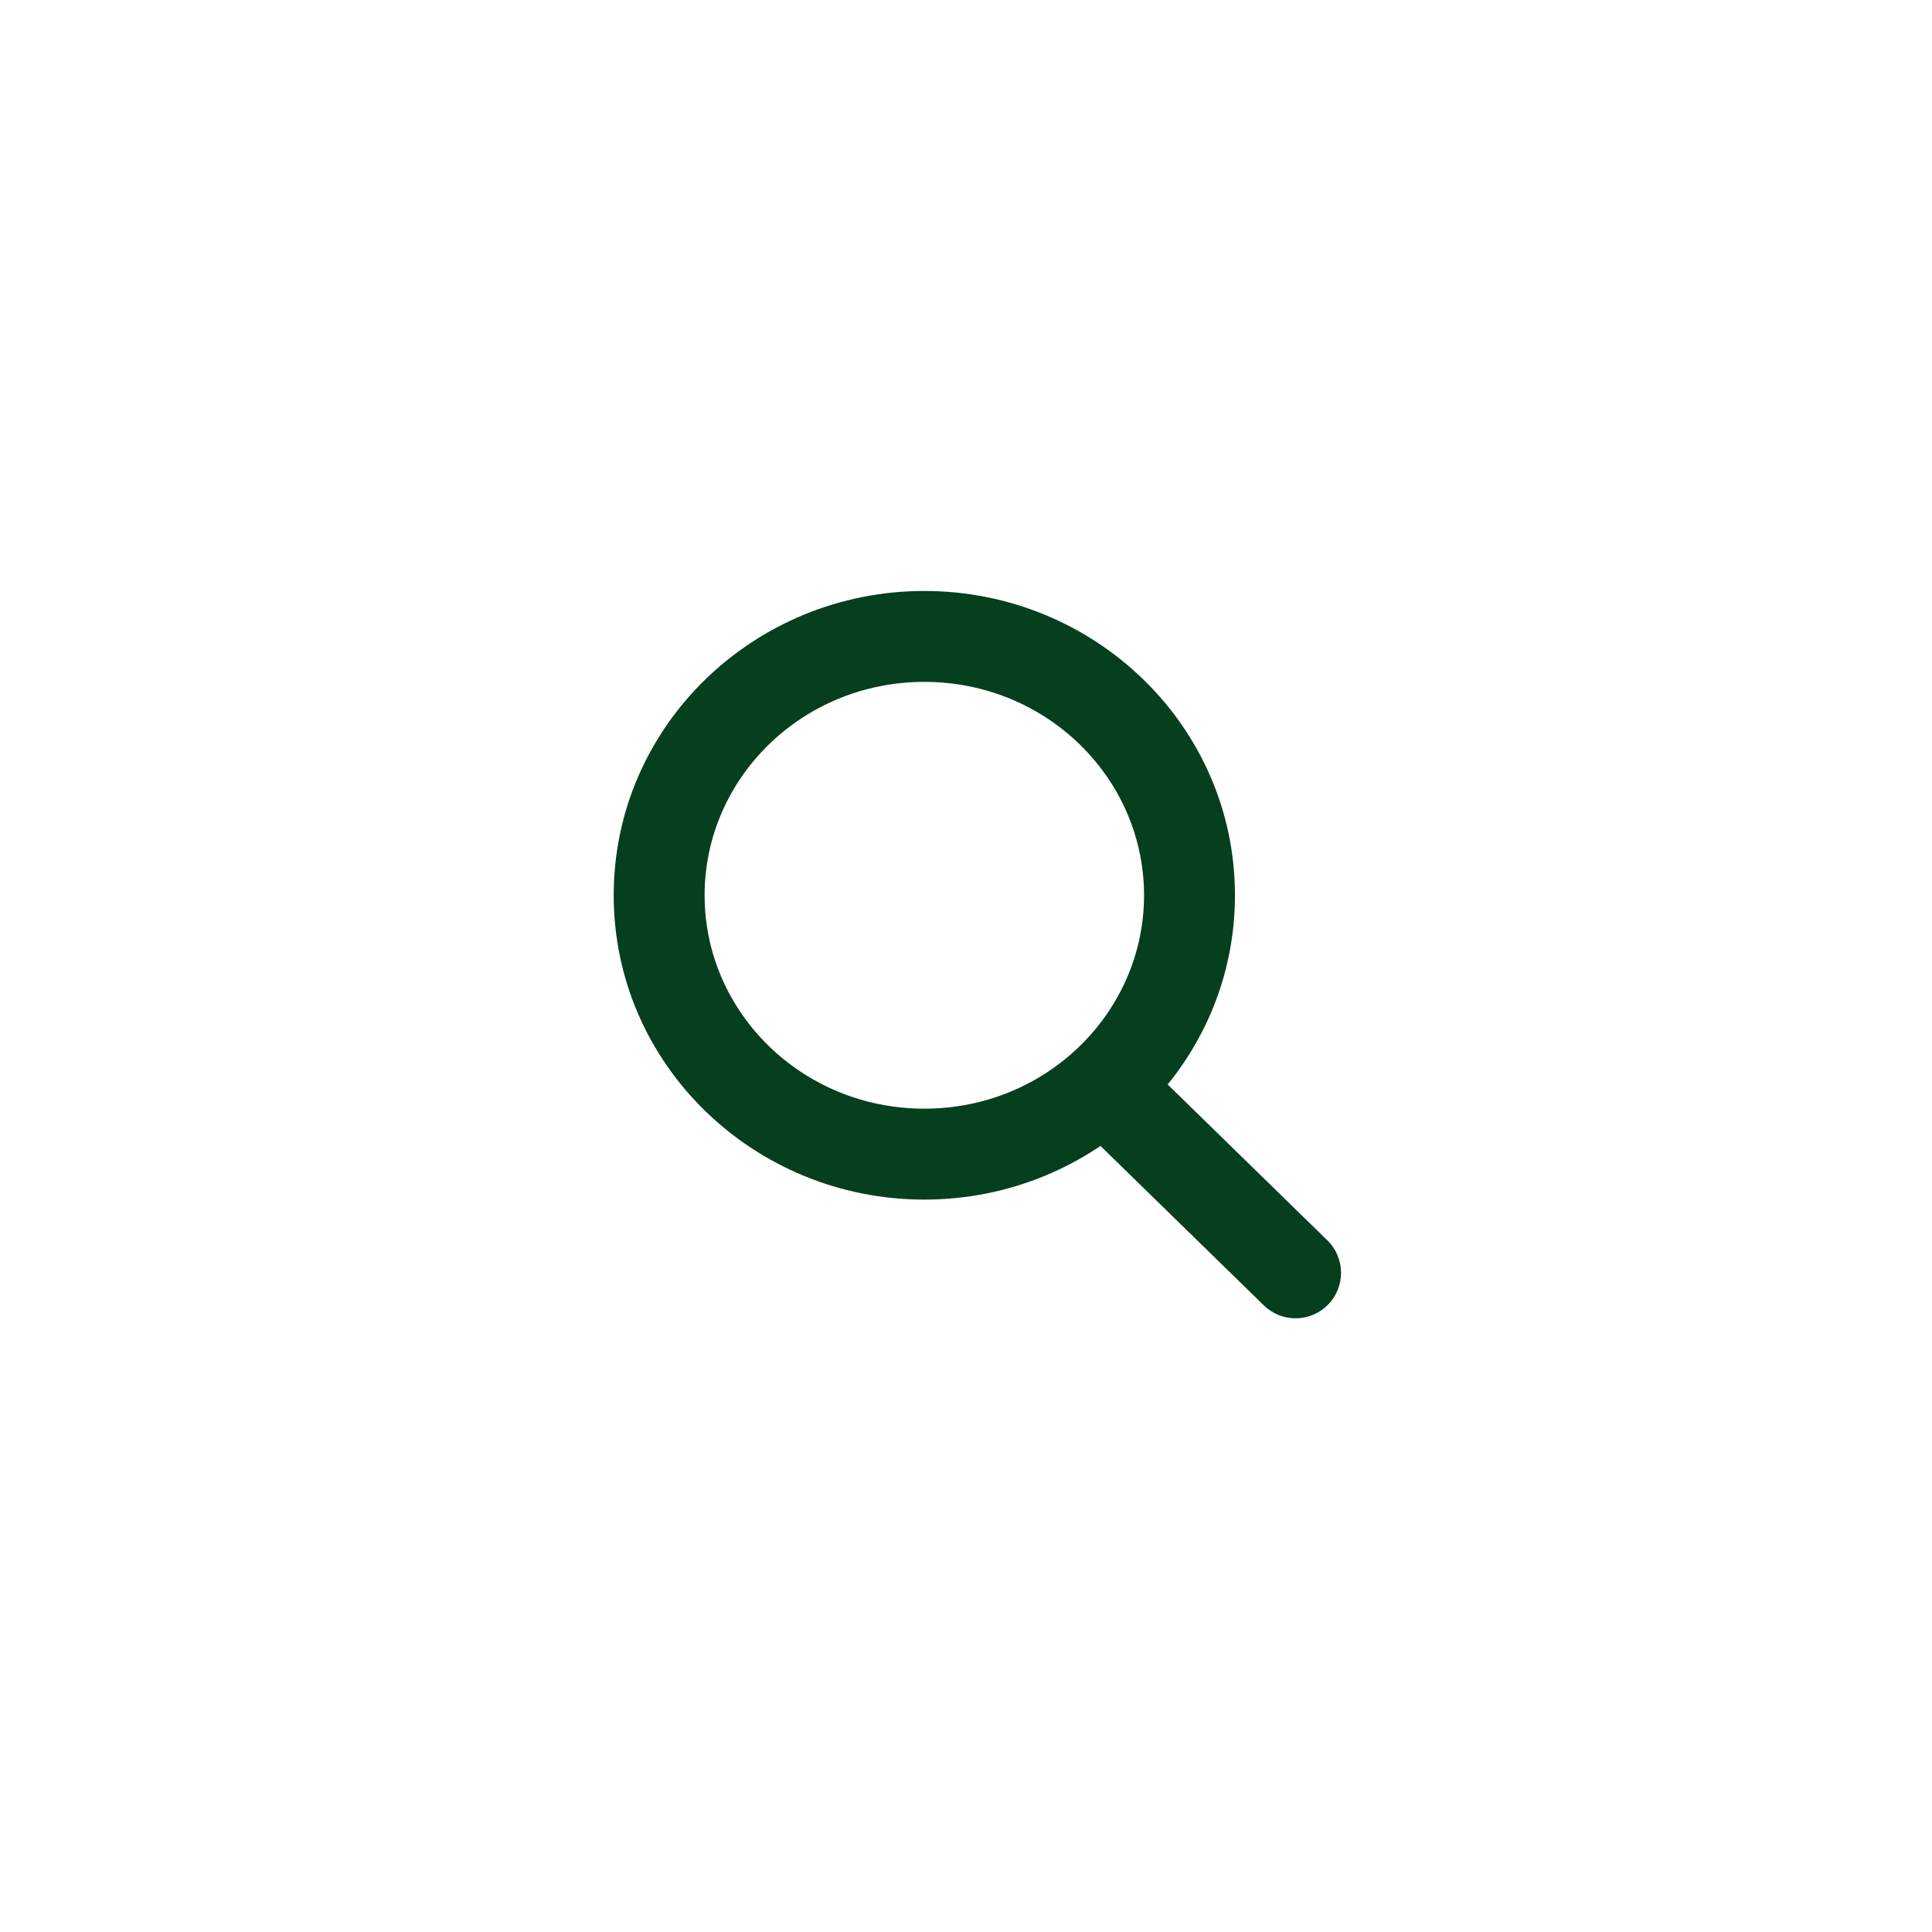<svg width="85" height="85" viewBox="0 0 85 85" fill="none" xmlns="http://www.w3.org/2000/svg">
<rect width="85" height="85" fill="white"/>
<path d="M50.714 47.069L49.282 45.671L46.488 48.534L47.919 49.931L50.714 47.069ZM55.603 57.431C56.393 58.203 57.66 58.188 58.431 57.397C59.203 56.607 59.188 55.34 58.397 54.569L55.603 57.431ZM50.333 39.389C50.333 44.529 46.051 48.777 40.667 48.777V52.777C48.169 52.777 54.333 46.828 54.333 39.389H50.333ZM40.667 48.777C35.282 48.777 31 44.529 31 39.389H27C27 46.828 33.164 52.777 40.667 52.777V48.777ZM31 39.389C31 34.249 35.282 30 40.667 30V26C33.164 26 27 31.949 27 39.389H31ZM40.667 30C46.051 30 50.333 34.249 50.333 39.389H54.333C54.333 31.949 48.169 26 40.667 26V30ZM47.919 49.931L55.603 57.431L58.397 54.569L50.714 47.069L47.919 49.931Z" fill="#063F1E"/>
</svg>
